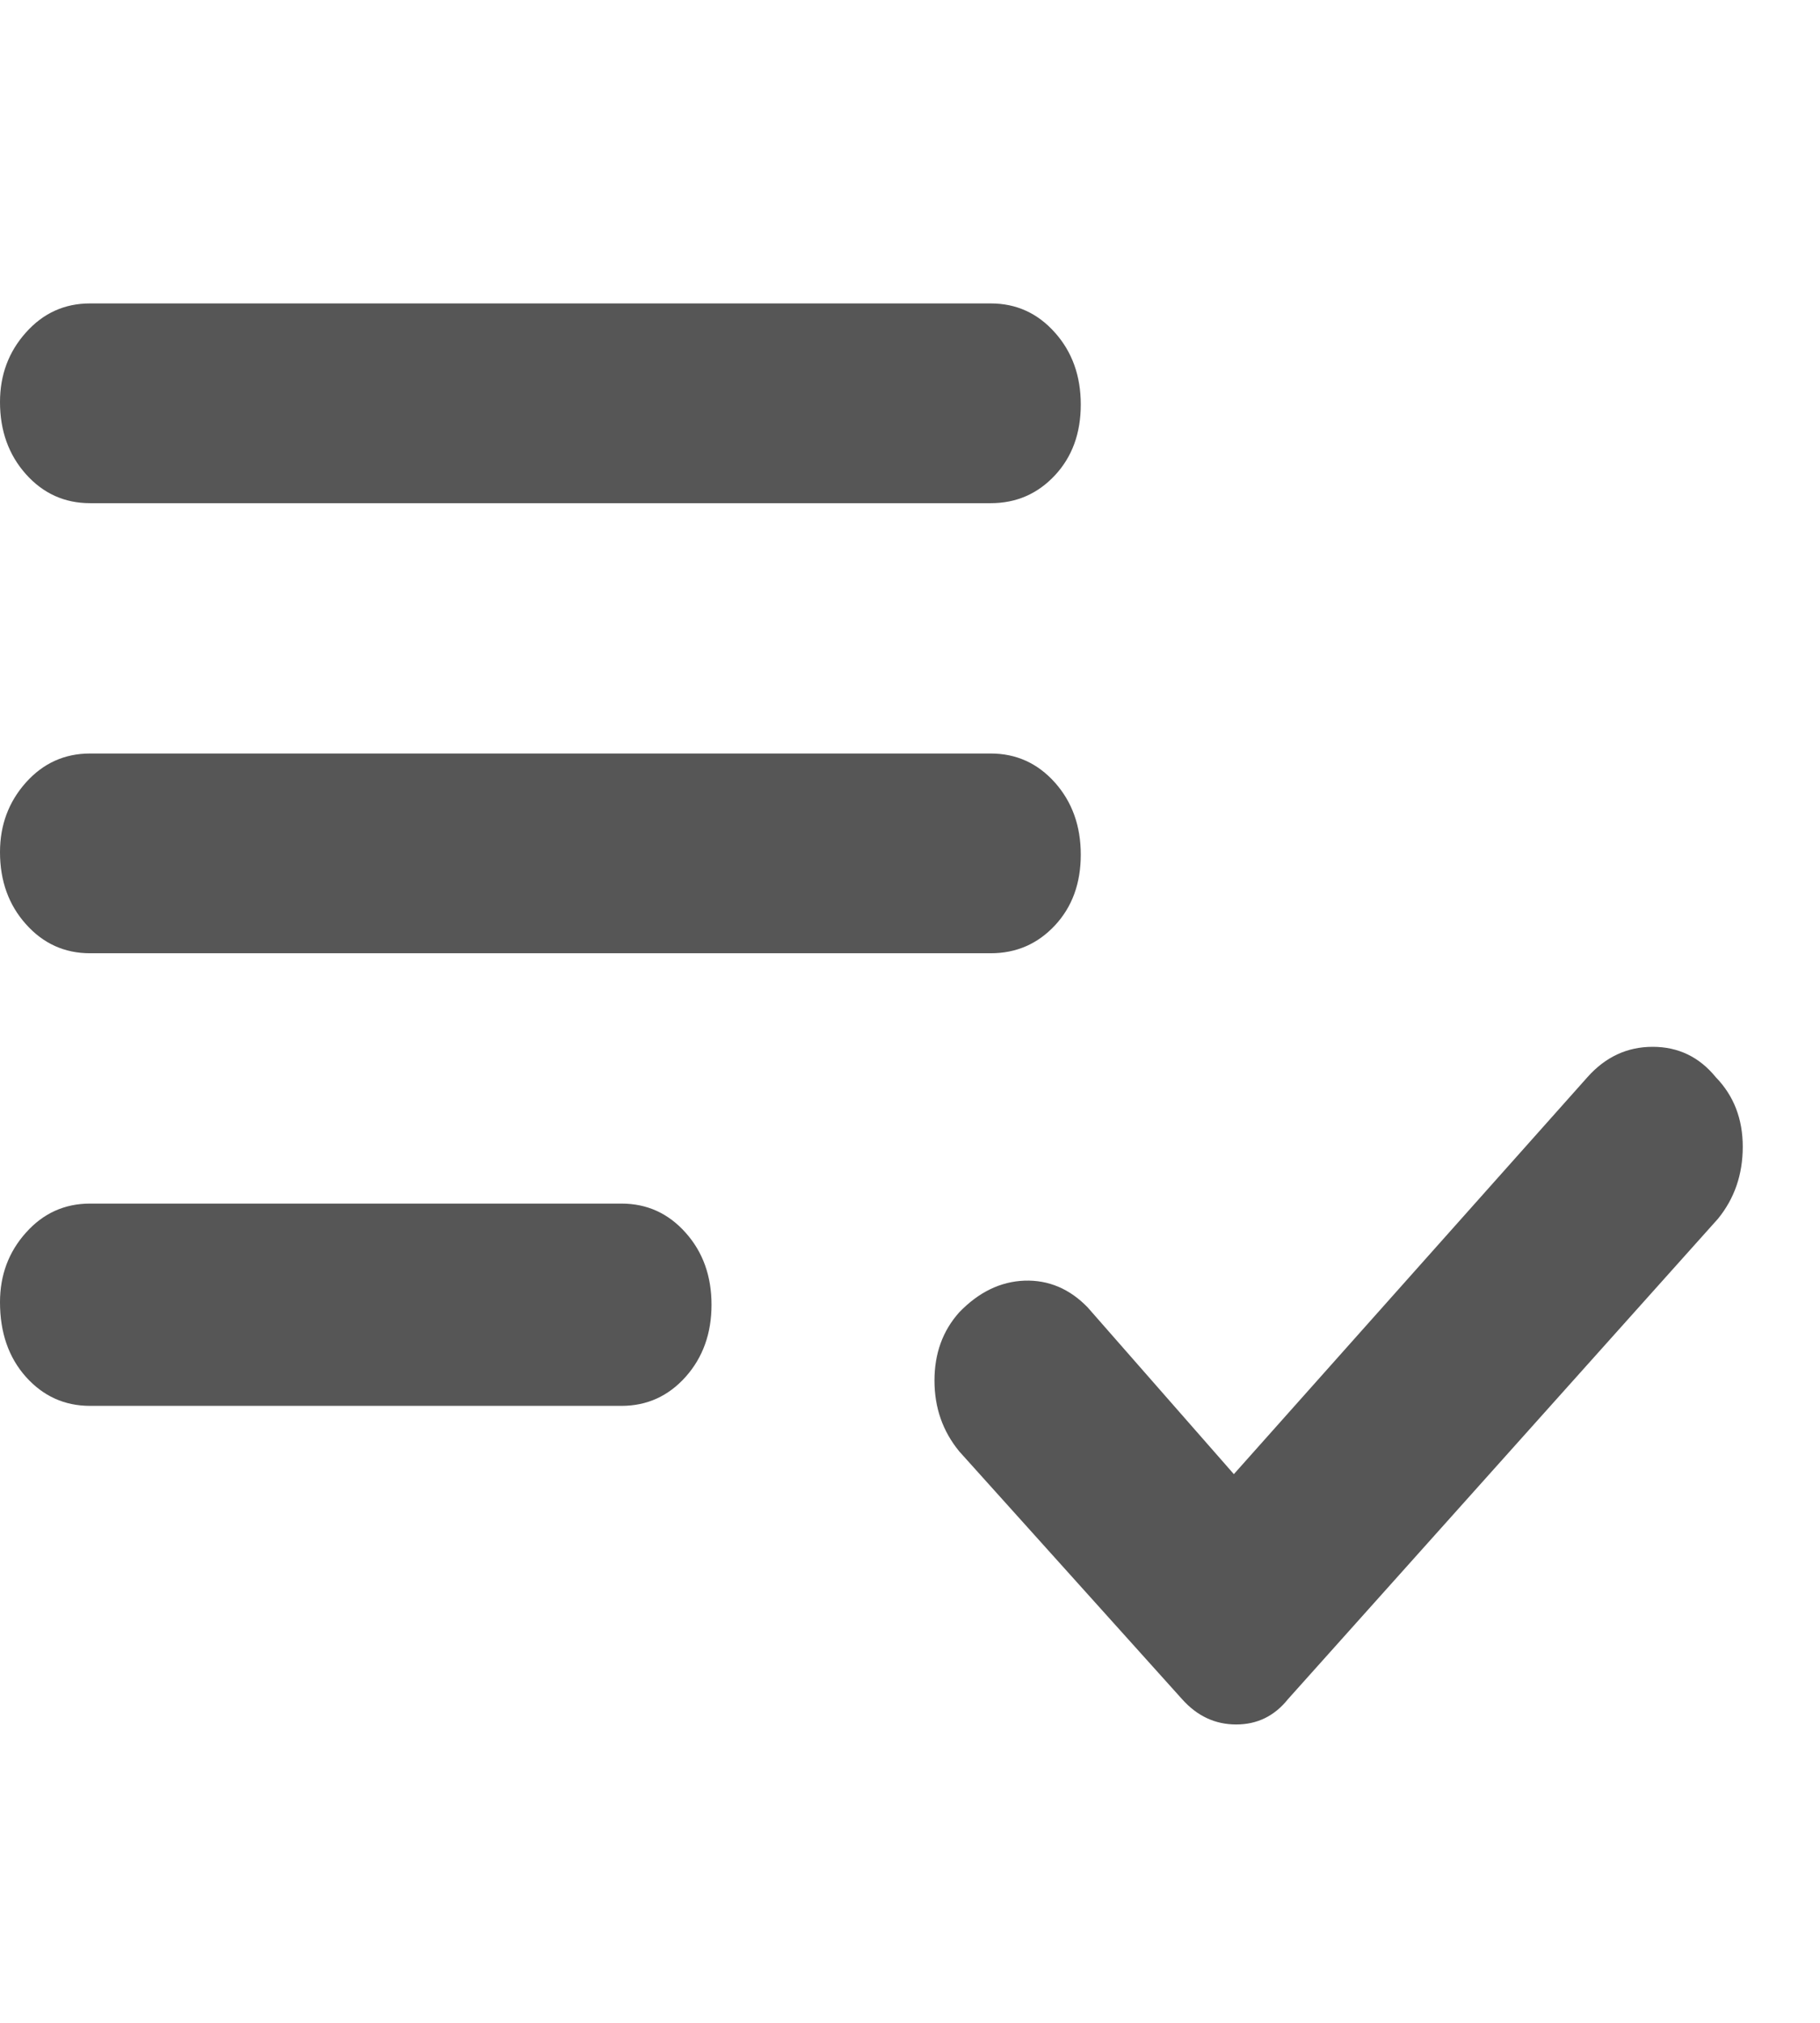 <svg width="18" height="20" viewBox="0 0 18 20" fill="none" xmlns="http://www.w3.org/2000/svg">
<g clip-path="url(#clip0_838_6735)">
<path d="M0.891 4.975C0.638 4.975 0.427 4.879 0.256 4.688C0.085 4.496 0 4.258 0 3.975C0 3.708 0.085 3.479 0.256 3.288C0.427 3.096 0.638 3 0.891 3H9.798C10.051 3 10.262 3.096 10.433 3.288C10.604 3.479 10.689 3.717 10.689 4C10.689 4.283 10.604 4.517 10.433 4.7C10.262 4.883 10.051 4.975 9.798 4.975H0.891ZM0.891 9.425C0.638 9.425 0.427 9.329 0.256 9.137C0.085 8.946 0 8.708 0 8.425C0 8.158 0.085 7.929 0.256 7.737C0.427 7.546 0.638 7.45 0.891 7.45H9.798C10.051 7.45 10.262 7.546 10.433 7.737C10.604 7.929 10.689 8.167 10.689 8.45C10.689 8.733 10.604 8.967 10.433 9.15C10.262 9.333 10.051 9.425 9.798 9.425H0.891ZM0.891 13.9C0.638 13.9 0.427 13.804 0.256 13.613C0.085 13.421 0 13.175 0 12.875C0 12.608 0.085 12.379 0.256 12.188C0.427 11.996 0.638 11.9 0.891 11.9H6.146C6.399 11.9 6.61 11.996 6.781 12.188C6.952 12.379 7.037 12.617 7.037 12.9C7.037 13.183 6.952 13.421 6.781 13.613C6.61 13.804 6.399 13.9 6.146 13.9H0.891ZM11.691 16.8L9.487 14.35C9.323 14.15 9.242 13.917 9.242 13.65C9.242 13.383 9.323 13.158 9.487 12.975C9.68 12.775 9.895 12.671 10.132 12.662C10.37 12.654 10.578 12.742 10.756 12.925L12.203 14.575L15.7 10.65C15.878 10.45 16.093 10.35 16.345 10.35C16.598 10.35 16.806 10.45 16.969 10.65C17.147 10.833 17.236 11.062 17.236 11.338C17.236 11.613 17.154 11.85 16.991 12.05L12.738 16.8C12.604 16.967 12.434 17.05 12.226 17.05C12.018 17.05 11.84 16.967 11.691 16.8Z" fill="#565656"/>
</g>
<defs>
<clipPath id="clip0_838_6735">
<rect width="17.815" height="20" fill="white"/>
</clipPath>
</defs>
</svg>
